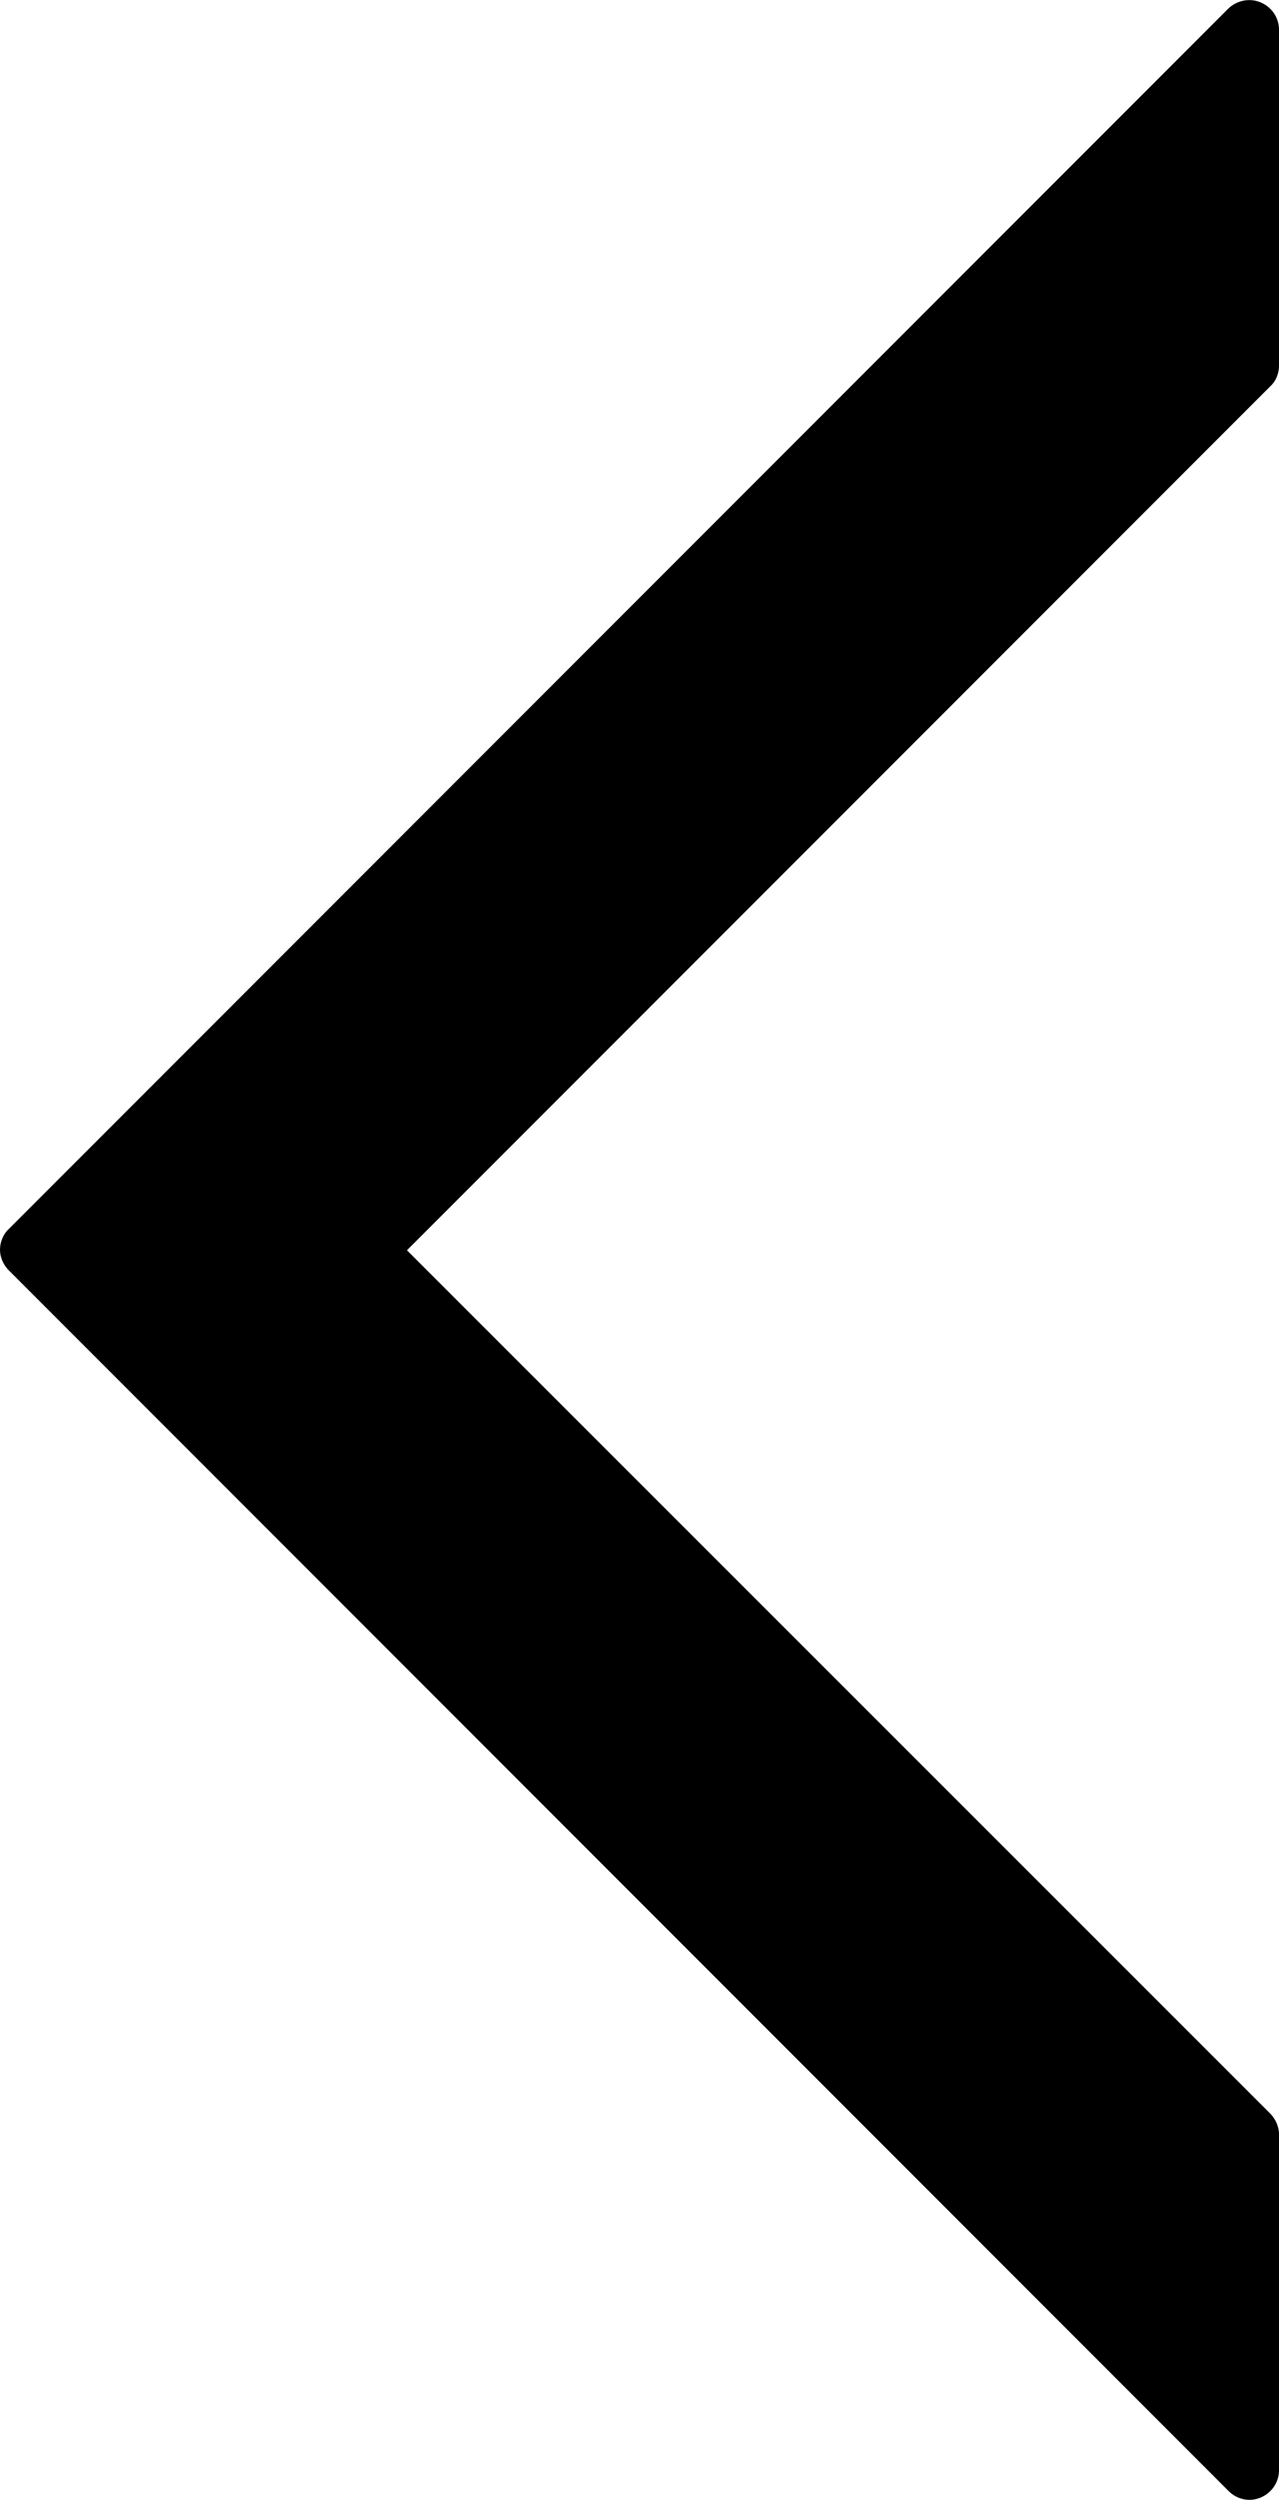 <svg xmlns="http://www.w3.org/2000/svg" viewBox="0 0 215.6 421.1"><path d="M207 1.5L1.5 207c-1 .9-1.5 2.3-1.5 3.5 0 1.2.5 2.5 1.5 3.5l205.6 205.6c1.4 1.4 3.5 1.9 5.4 1.1 1.9-.8 3.1-2.6 3.1-4.6v-56.6c0-1.3-.6-2.6-1.5-3.5L68.6 210.6 214.1 65.1c1-.9 1.5-2.2 1.5-3.5V5c0-2-1.2-3.8-3.1-4.6s-4.1-.3-5.5 1.1z"/></svg>